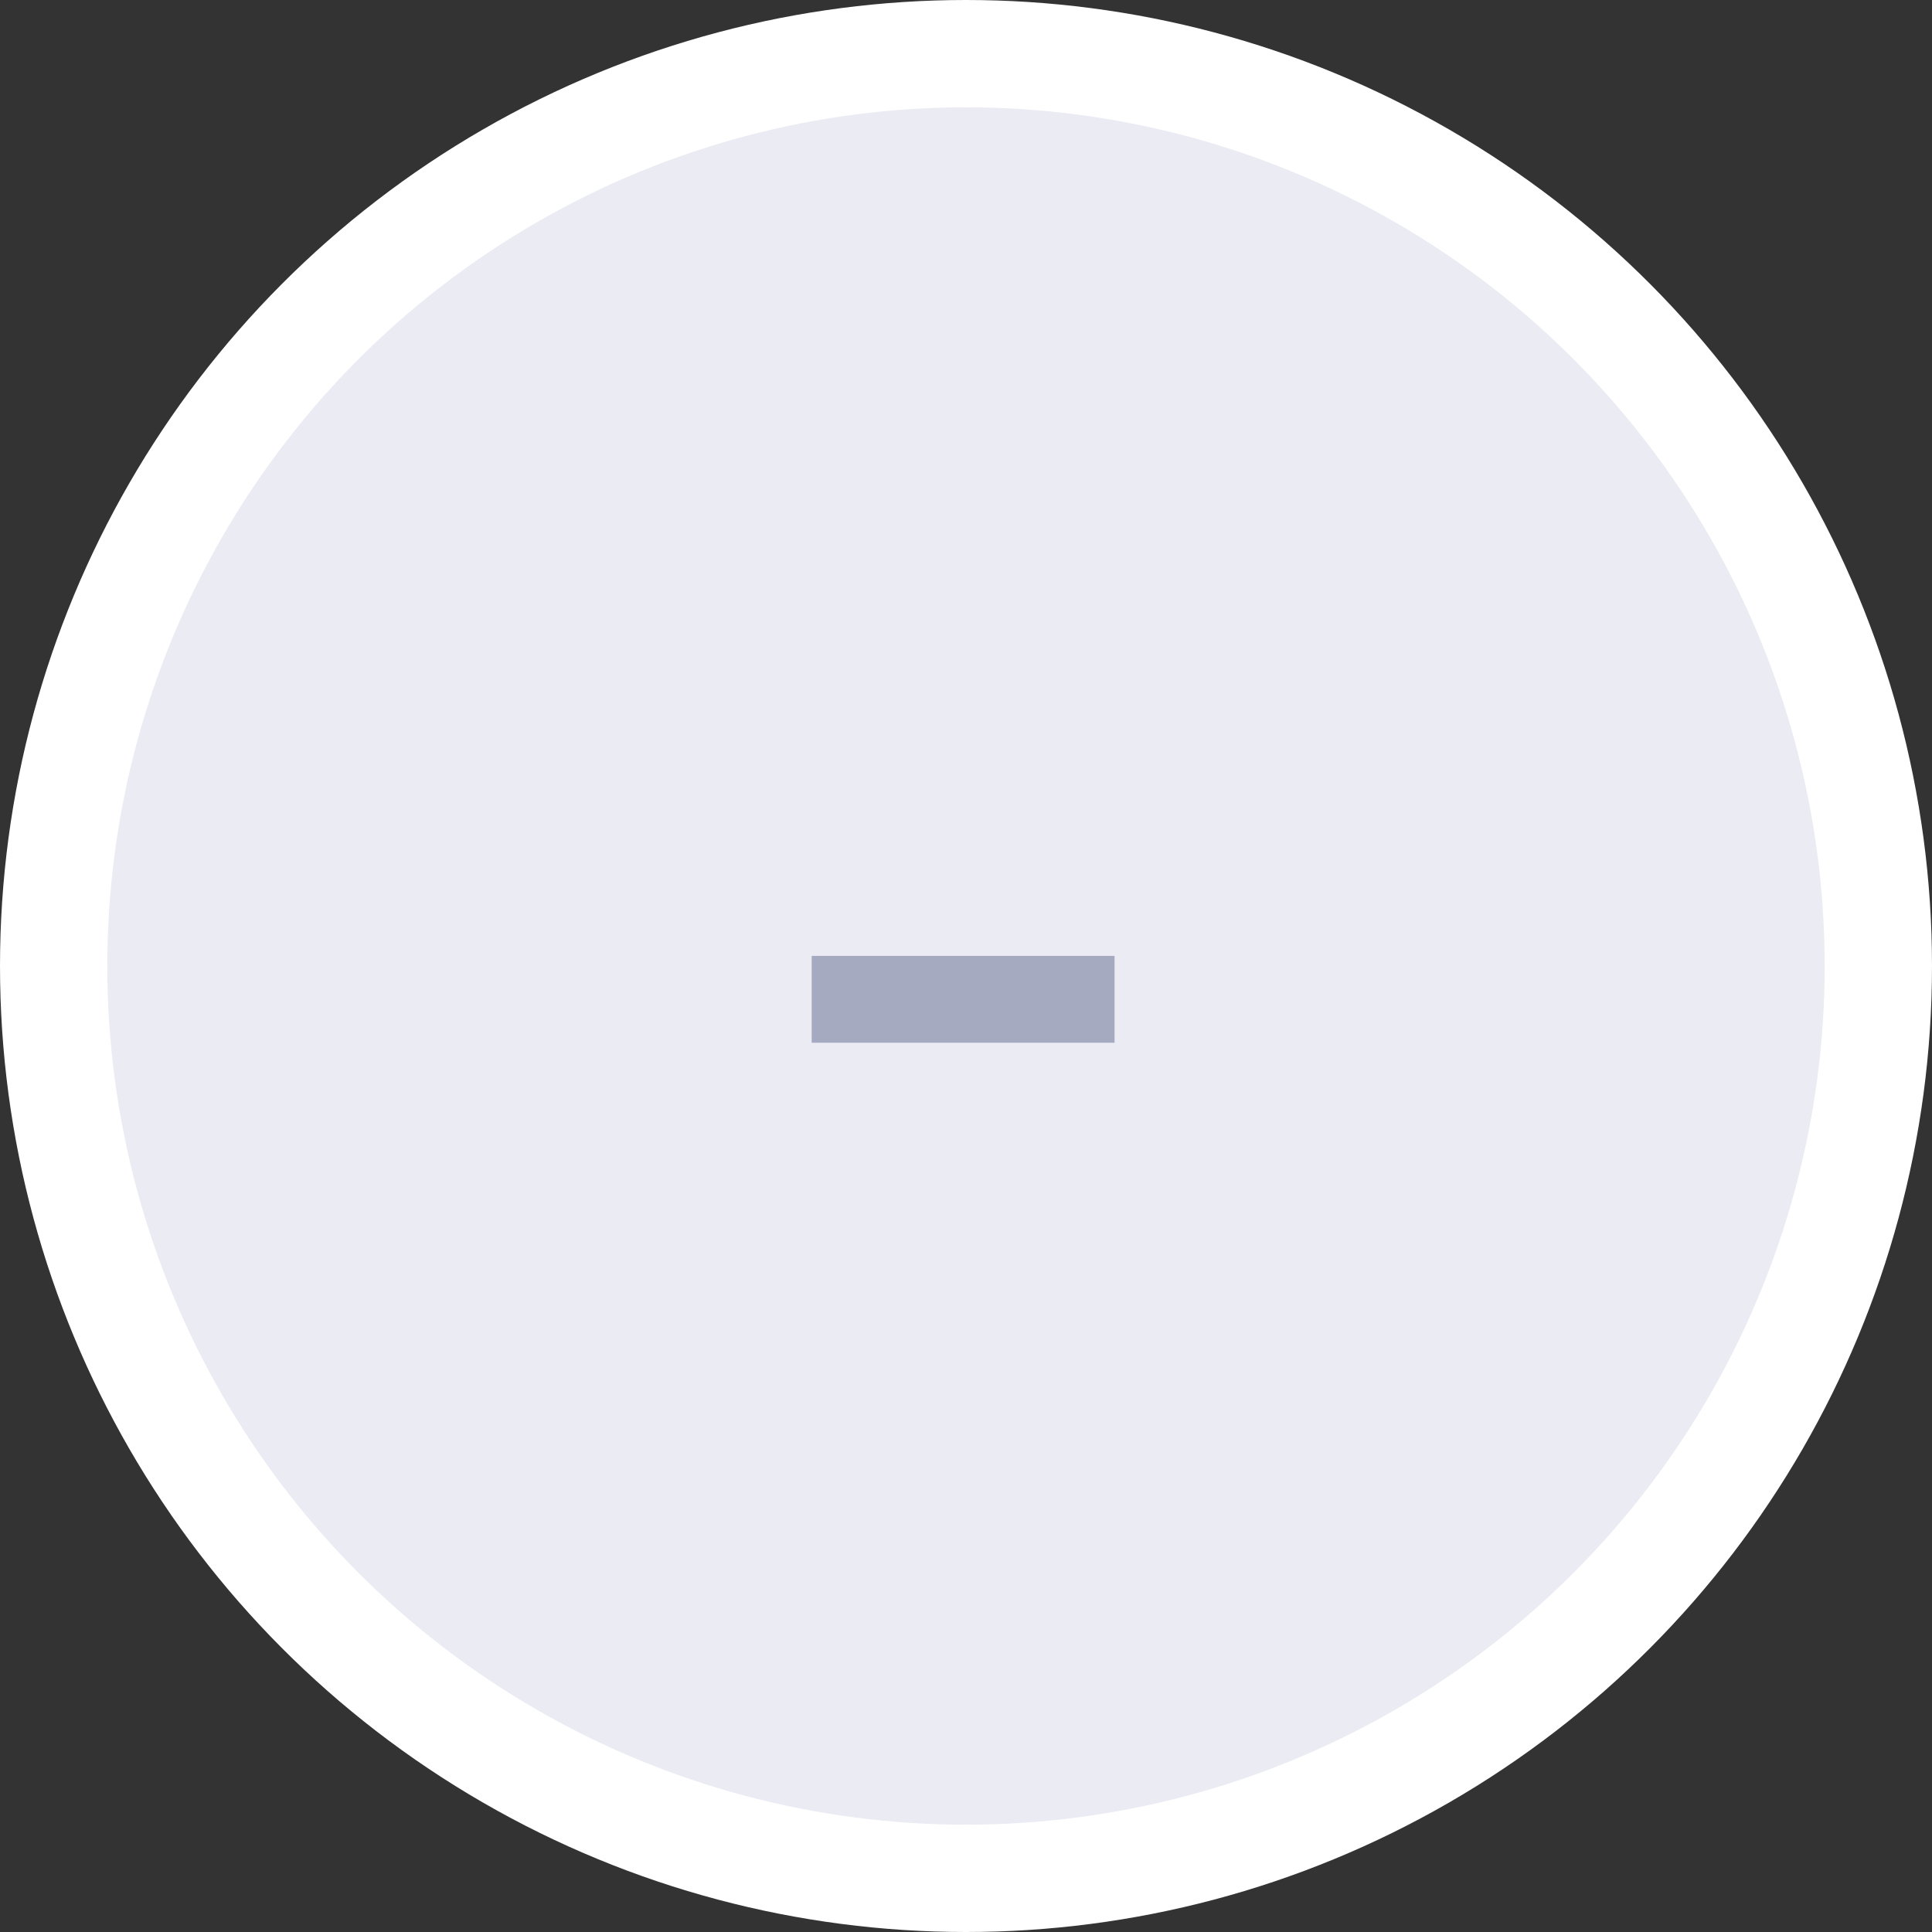 <svg width="36" height="36" viewBox="0 0 36 36" fill="none" xmlns="http://www.w3.org/2000/svg">
<rect x="0" y="0" width="36" height="36" fill="#333333" stroke="none"/>
<circle cx="18" cy="18" r="17" fill="#EAEBF3" stroke="white" stroke-width="2"/>
<path d="M20.768 17.812V19.43H15.125V17.812H20.768Z" fill="#A6AAC0"/>
</svg>
